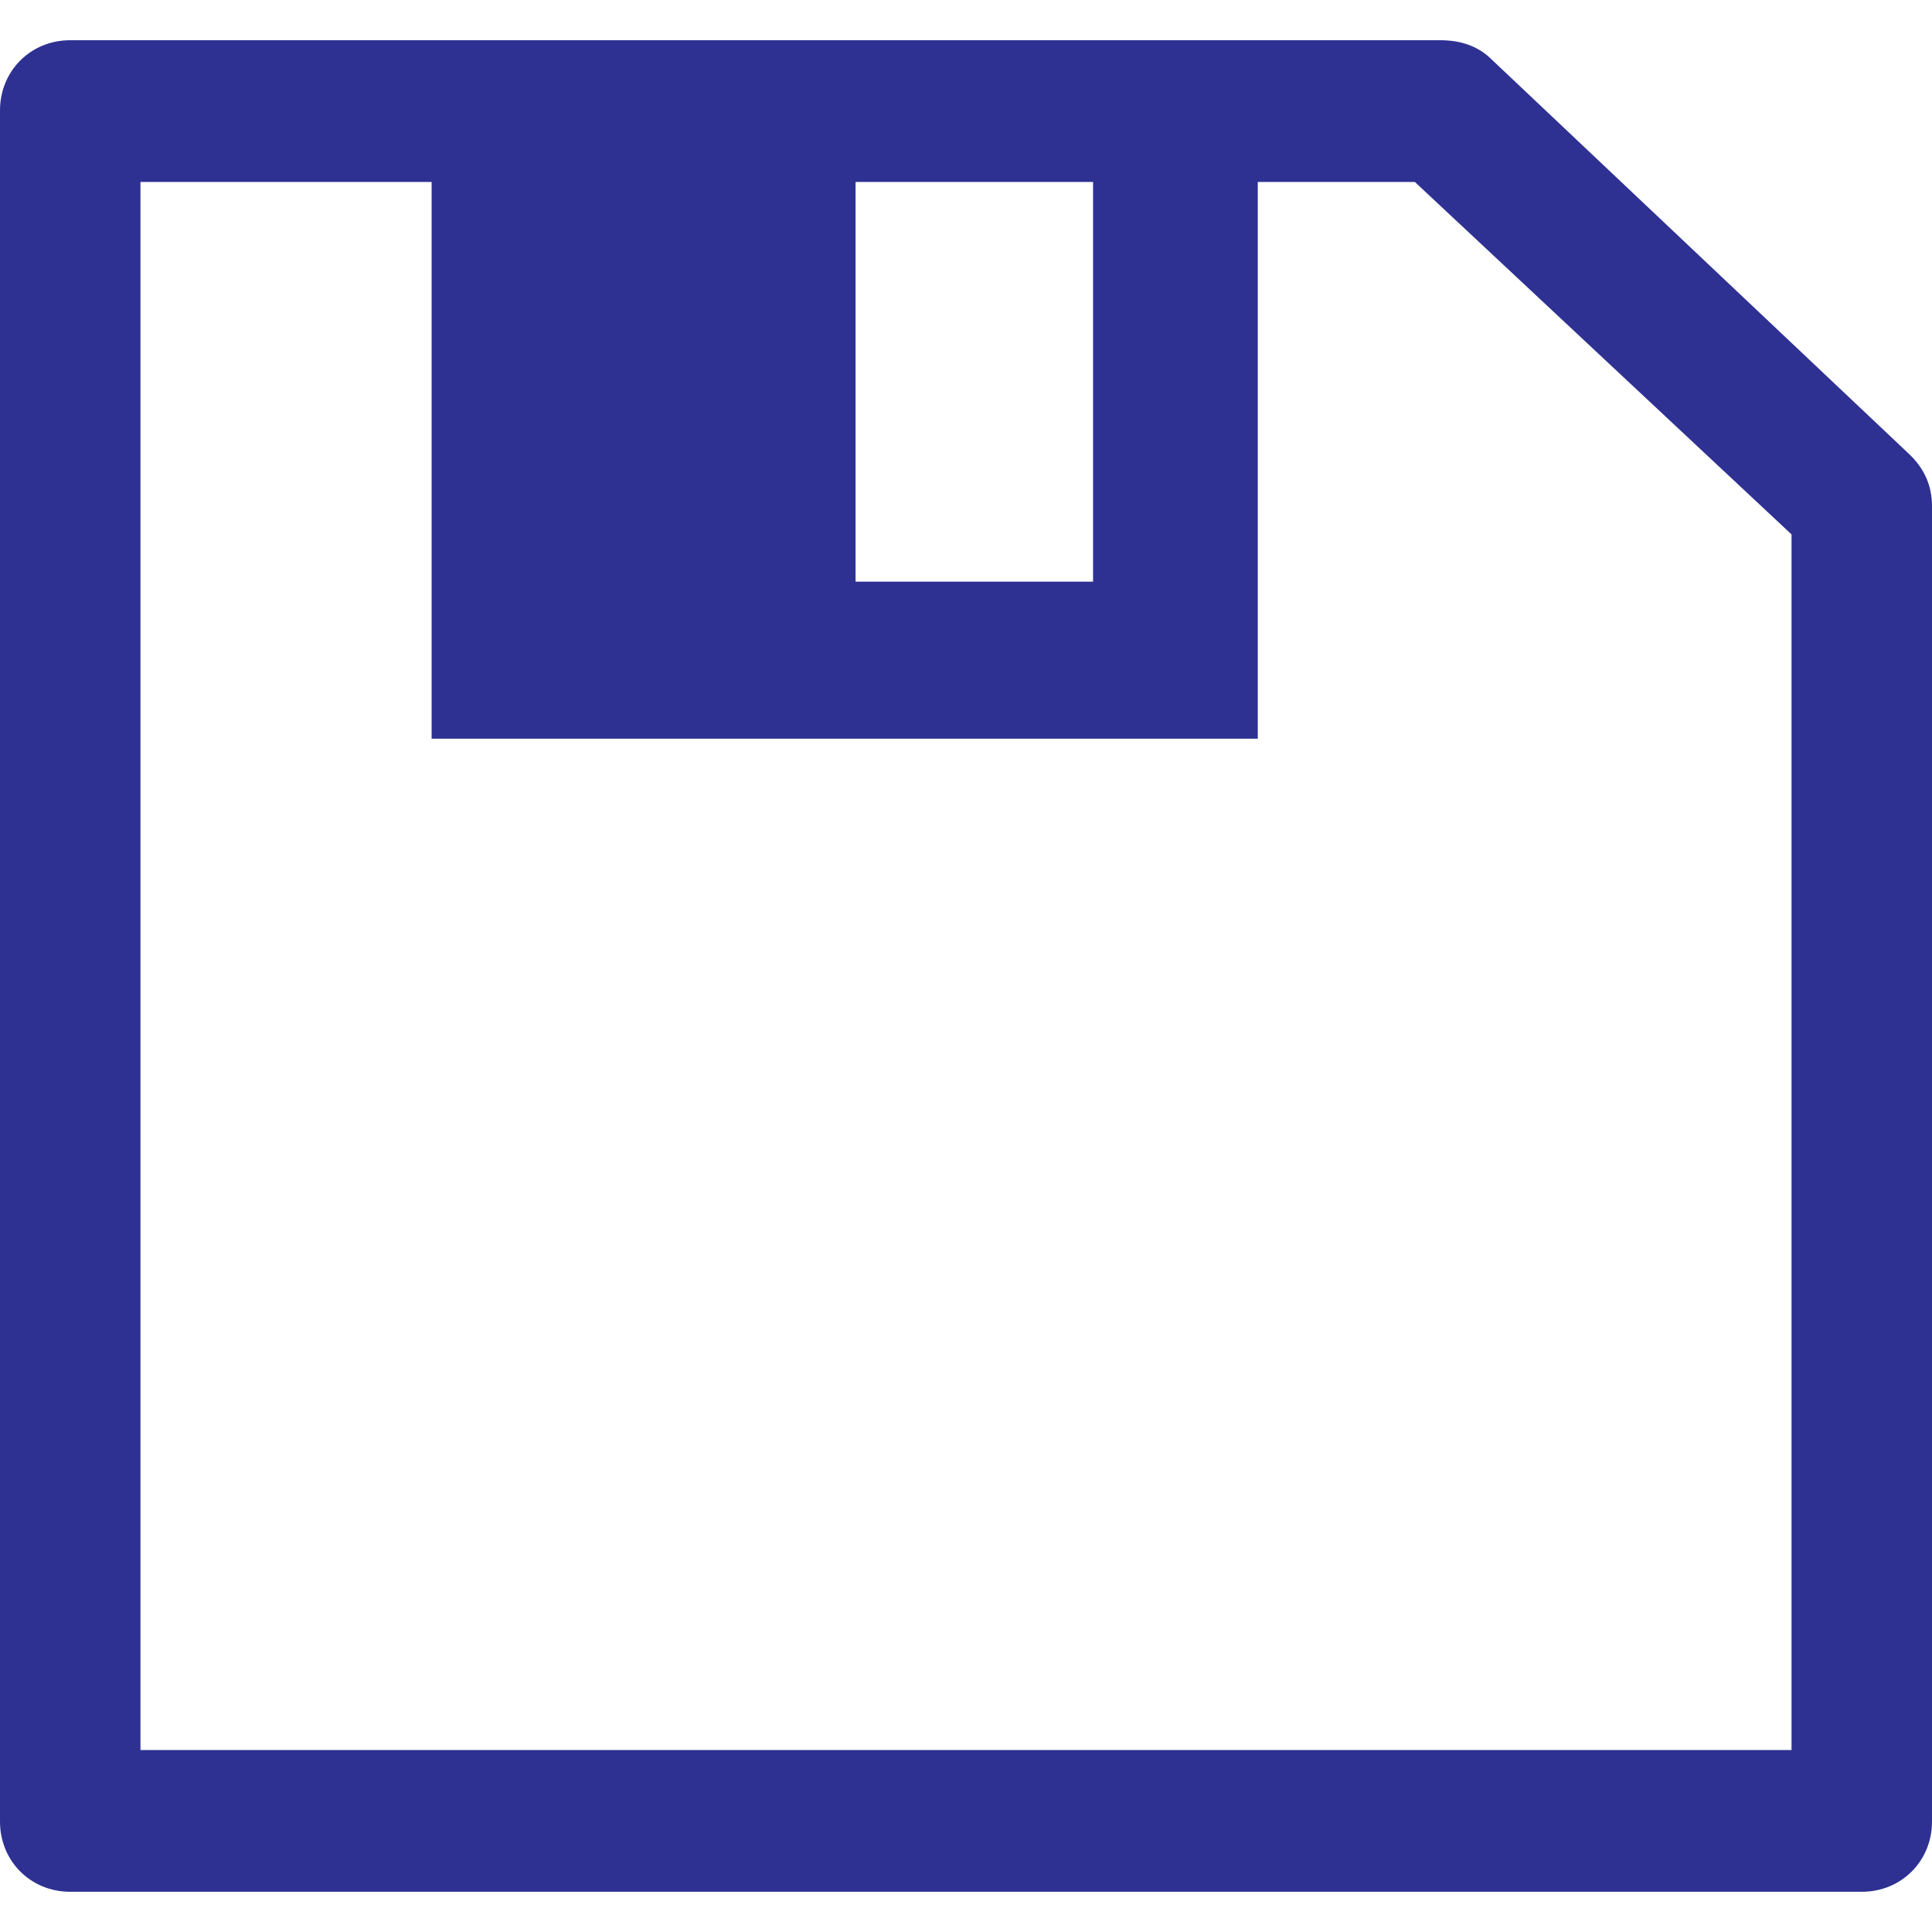 <?xml version="1.0" encoding="iso-8859-1"?>
<!-- Generator: Adobe Illustrator 16.0.0, SVG Export Plug-In . SVG Version: 6.00 Build 0)  -->
<!DOCTYPE svg PUBLIC "-//W3C//DTD SVG 1.1//EN" "http://www.w3.org/Graphics/SVG/1.1/DTD/svg11.dtd">
<svg version="1.1" id="Capa_1" xmlns="http://www.w3.org/2000/svg" xmlns:xlink="http://www.w3.org/1999/xlink" x="0px" y="0px"
	 width="16px" height="16px" viewBox="0 0 612 612" style="enable-background:new 0 0 612 612;" xml:space="preserve">
<g>
	<path d="M604.717,143.795L472.05,18.402c-3.745-3.529-8.905-5.661-15.783-5.661H22.247C9.708,12.741,0,22.449,0,34.988v542.025
		c0,12.538,9.708,22.246,22.247,22.246h567.507c12.538,0,22.246-9.708,22.246-22.246V160.38
		C612,153.503,609.308,148.135,604.717,143.795z M271.012,57.64h75.24v126.609h-75.24V57.64z M567.507,554.36H44.493V57.64h92.23
		v176.357h261.701V57.64h49.757l119.326,111.646V554.36z" fill="#2e3192"/>
</g>
<g>
</g>
<g>
</g>
<g>
</g>
<g>
</g>
<g>
</g>
<g>
</g>
<g>
</g>
<g>
</g>
<g>
</g>
<g>
</g>
<g>
</g>
<g>
</g>
<g>
</g>
<g>
</g>
<g>
</g>
</svg>
